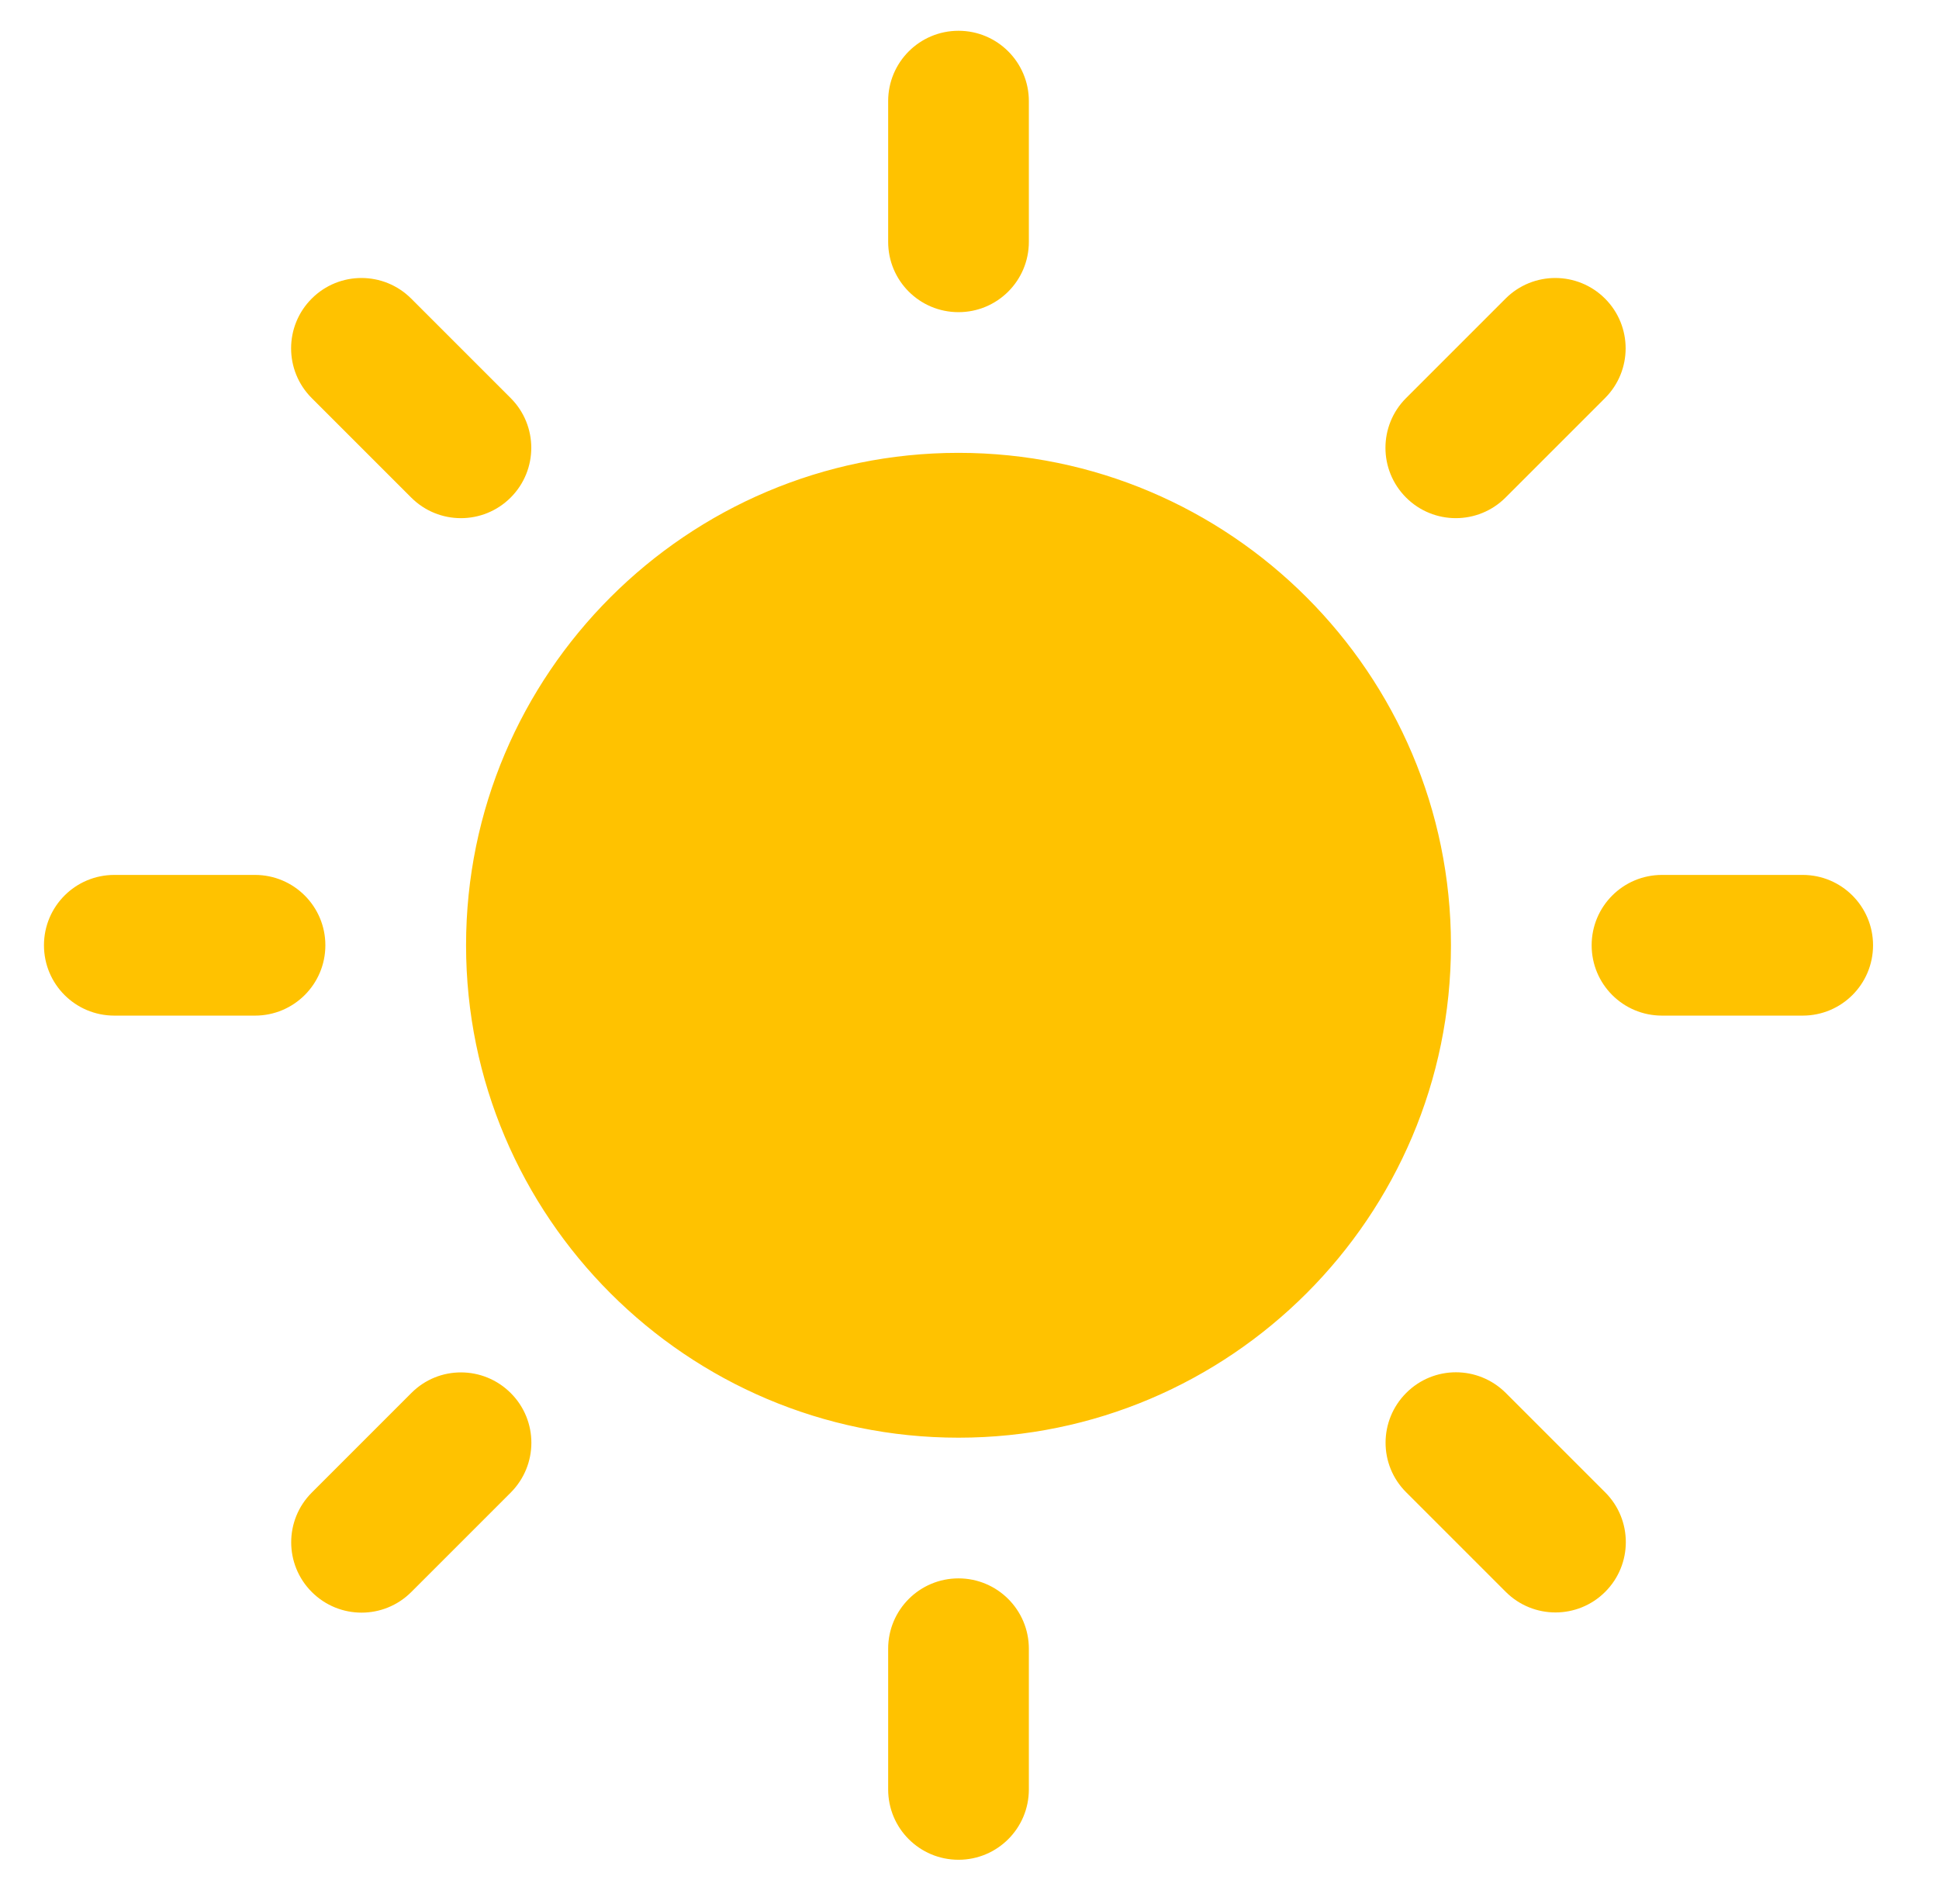<?xml version="1.0" encoding="UTF-8" standalone="no"?>
<svg width="441px" height="433px" viewBox="0 0 441 433" version="1.1" xmlns="http://www.w3.org/2000/svg" xmlns:xlink="http://www.w3.org/1999/xlink" xmlns:sketch="http://www.bohemiancoding.com/sketch/ns">
    <!-- Generator: Sketch 3.1.1 (8761) - http://www.bohemiancoding.com/sketch -->
    <title>Slice 2</title>
    <desc>Created with Sketch.</desc>
    <defs></defs>
    <g id="Page-1" stroke="none" stroke-width="1" fill="none" fill-rule="evenodd" sketch:type="MSPage">
        <g id="sunny" sketch:type="MSLayerGroup" transform="translate(10, 7)" fill="#FFC200">
            <path d="M208,96 C146.25,96 96,146.25 96,208 C96,269.749 146.25,320 208,320 C269.75,320 320,269.749 320,208 C320,146.25 269.75,96 208,96 L208,96 Z M208,64 C216.833,64 224,56.854 224,48 L224,16 C224,7.167 216.833,0 208,0 C199.146,0 192,7.167 192,16 L192,48 C192,56.854 199.146,64 208,64 L208,64 Z M208,352 C199.146,352 192,359.167 192,368 L192,400 C192,408.854 199.146,416 208,416 C216.833,416 224,408.854 224,400 L224,368 C224,359.167 216.833,352 208,352 L208,352 Z M332.417,106.167 L355.042,83.542 C361.292,77.292 361.292,67.167 355.042,60.917 C348.791,54.667 338.667,54.667 332.417,60.917 L309.792,83.542 C303.541,89.792 303.541,99.917 309.792,106.167 C316.042,112.416 326.166,112.416 332.417,106.167 L332.417,106.167 Z M83.541,309.854 L60.918,332.479 C54.666,338.729 54.666,348.855 60.918,355.104 C67.167,361.354 77.291,361.354 83.541,355.104 L106.166,332.479 C112.417,326.188 112.417,316.104 106.166,309.854 C99.917,303.604 89.792,303.562 83.541,309.854 L83.541,309.854 Z M64,208 C64,199.167 56.833,192 48,192 L16,192 C7.146,192 0,199.167 0,208 C0,216.854 7.146,224 16,224 L48,224 C56.833,224 64,216.854 64,208 L64,208 Z M400,192 L368,192 C359.146,192 352,199.167 352,208 C352,216.854 359.146,224 368,224 L400,224 C408.833,224 416,216.854 416,208 C416,199.167 408.833,192 400,192 L400,192 Z M83.521,106.167 C89.77,112.417 99.896,112.417 106.146,106.167 C112.395,99.917 112.395,89.792 106.146,83.542 L83.521,60.917 C77.271,54.667 67.145,54.667 60.896,60.917 C54.646,67.167 54.646,77.292 60.896,83.542 L83.521,106.167 L83.521,106.167 Z M332.459,309.812 C326.166,303.562 316.083,303.562 309.834,309.812 C303.584,316.061 303.541,326.187 309.834,332.437 L332.459,355.062 C338.708,361.311 348.833,361.311 355.084,355.062 C361.333,348.812 361.333,338.686 355.084,332.437 L332.459,309.812 L332.459,309.812 Z" id="Shape" sketch:type="MSShapeGroup"></path>
        </g>
    </g>
</svg>